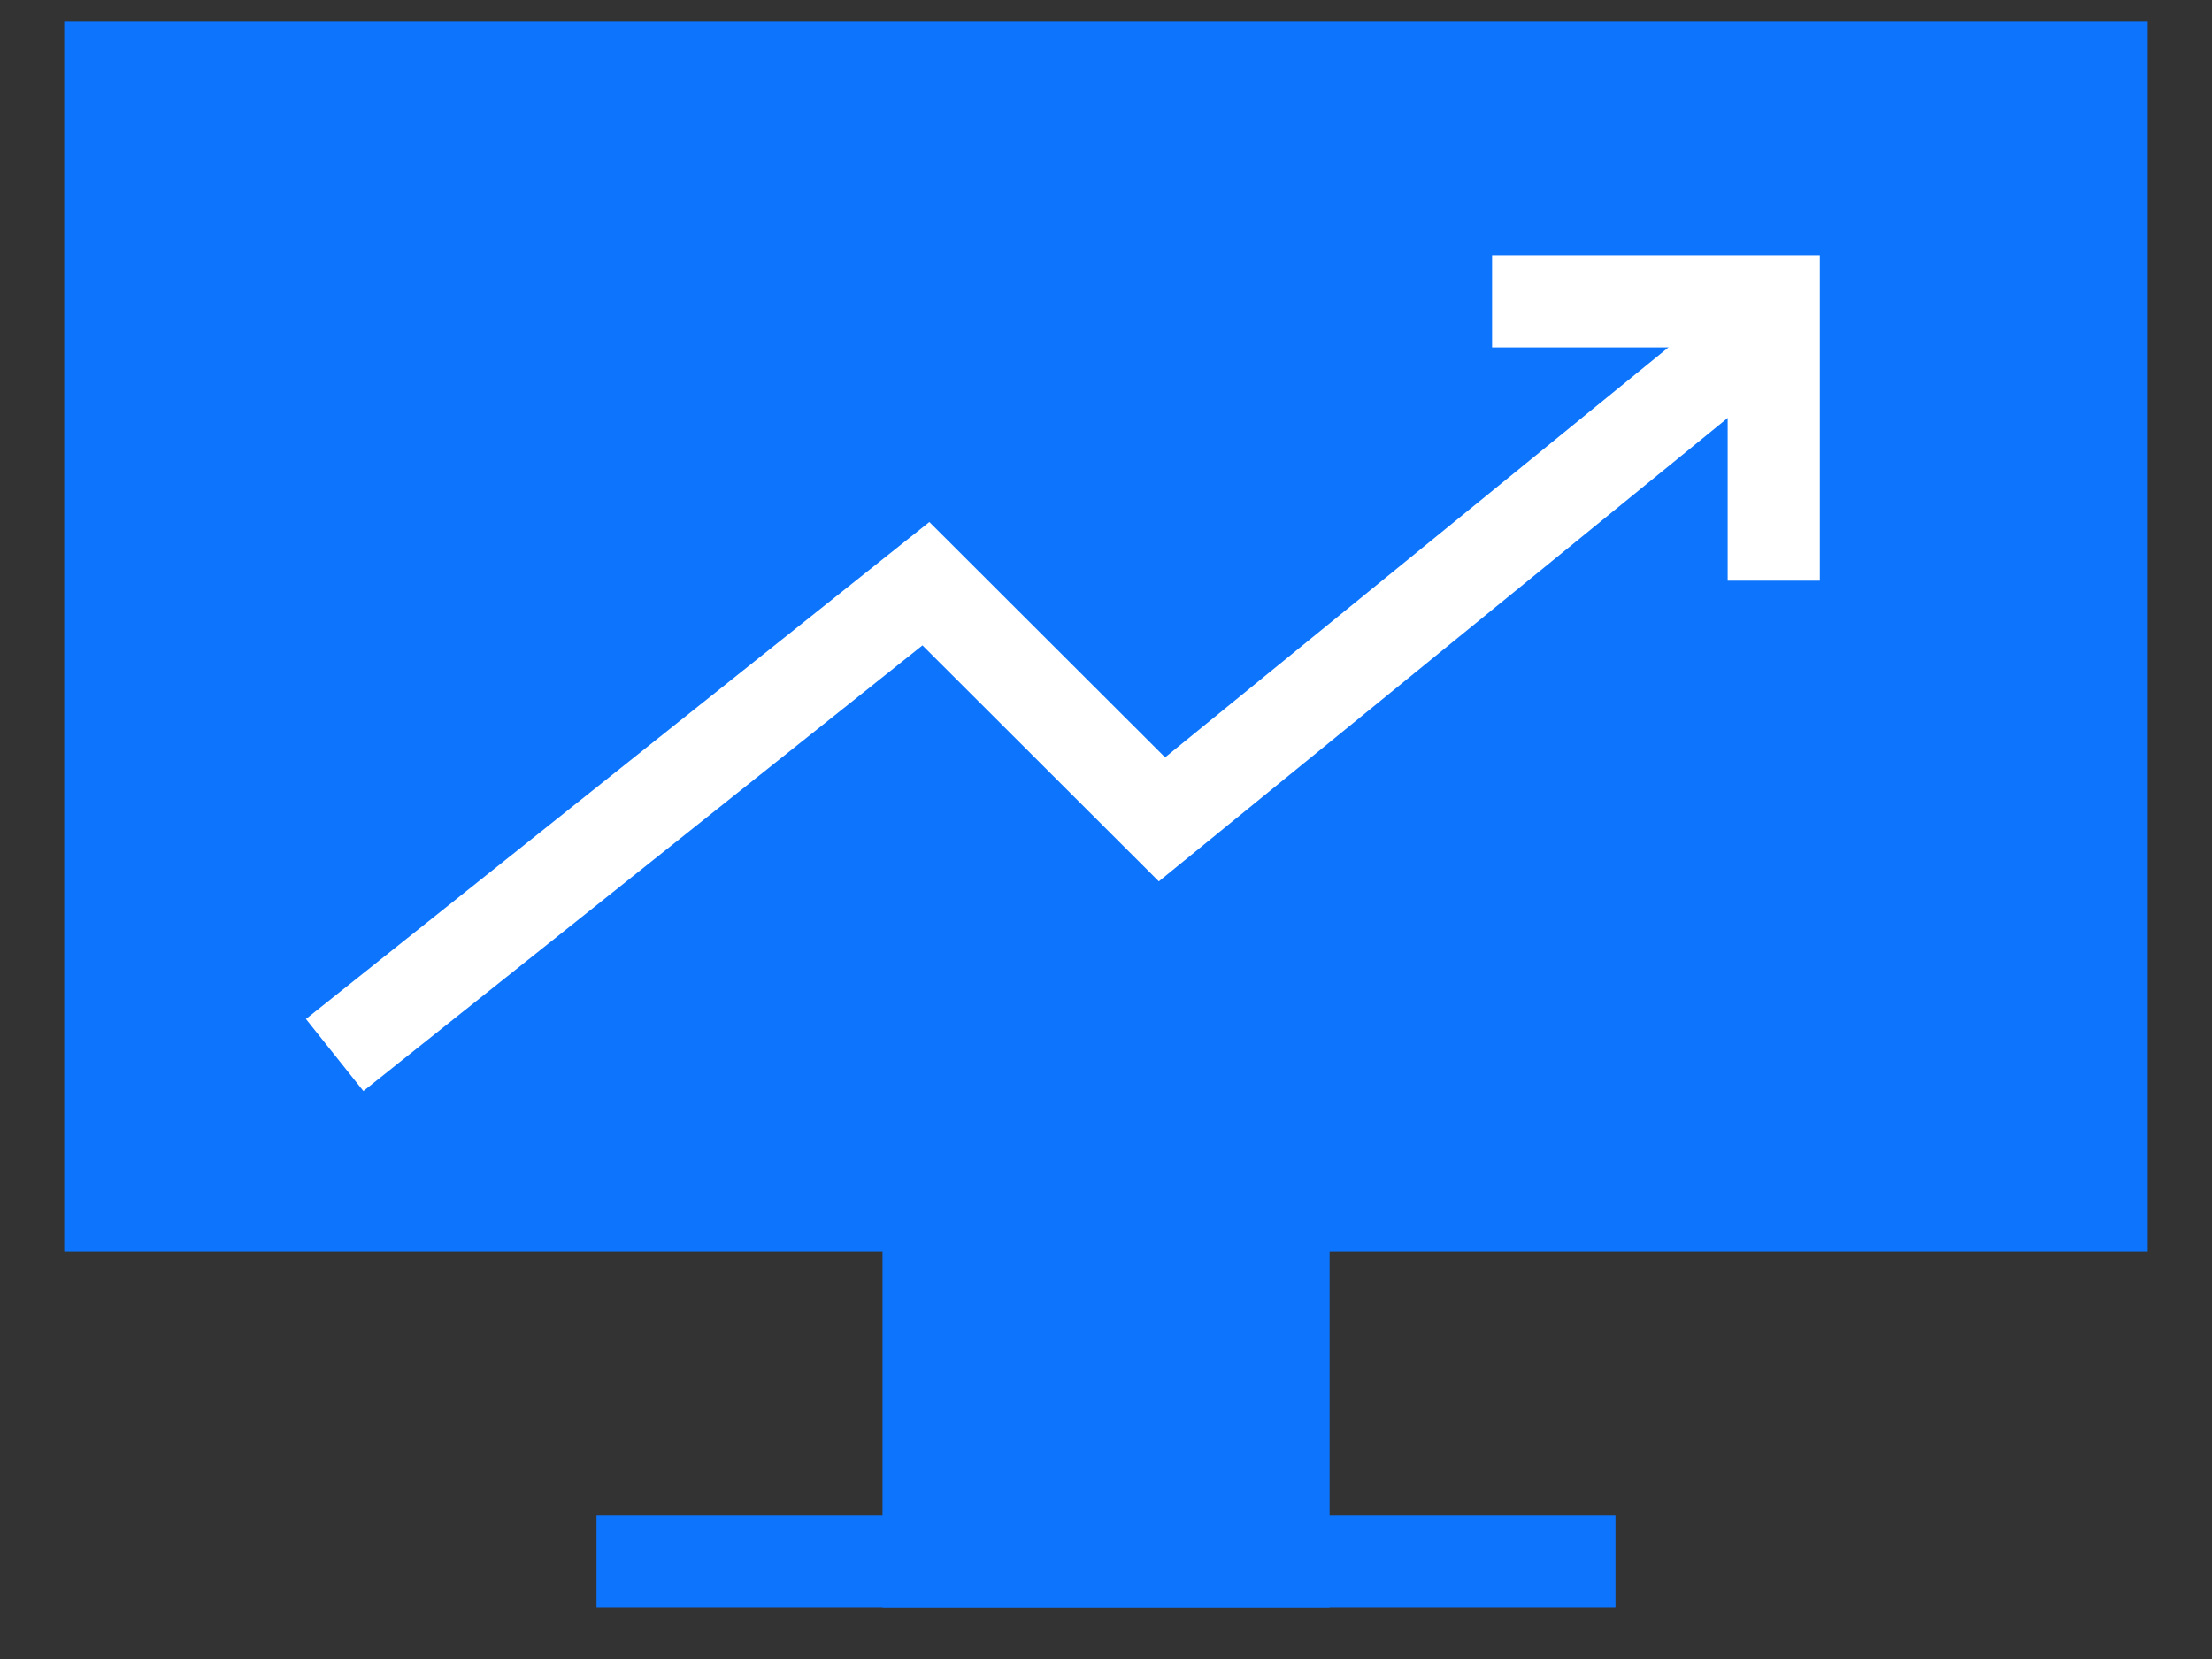 <?xml version="1.0" encoding="UTF-8"?>
<svg width="24px" height="18px" viewBox="0 0 24 18" version="1.1" xmlns="http://www.w3.org/2000/svg" xmlns:xlink="http://www.w3.org/1999/xlink">
    <rect x="0" y="0" width="24" height="18" fill="#333333" stroke="none"/>
    <!-- Generator: sketchtool 58 (101010) - https://sketch.com -->
    <title>6A02CFE6-EC91-4F7A-BF0A-83A6BBC60F96</title>
    <desc>Created with sketchtool.</desc>
    <g id="Governance---Blocks" stroke="none" stroke-width="1" fill="none" fill-rule="evenodd">
        <g id="Explorer---Active---1366" transform="translate(-437, -28)">
            <g id="navigation/monitor-active" transform="translate(-1, 0)">
                <g id="top-navigation">
                    <g>
                        <g id="monitor">
                            <g transform="translate(419, 0)">
                                <g id="Dashboard">
                                    <g id="Dashboard---Active">
                                        <g id="monitor-active">
                                            <g transform="translate(19, 28)">
                                                <g id="Group">
                                                    <g id="Monitor-icon---Active">
                                                        <g id="Group-7-Copy-3" transform="translate(4, 3)" stroke="#8A8CA2">
                                                            <polyline id="Path-6-Copy" points="0 8.178 6.415 3.064 8.976 5.621 15.614 0.214"></polyline>
                                                            <polyline id="Path-5-Copy" points="12.558 0 15.614 0 15.614 3.03"></polyline>
                                                        </g>
                                                        <rect id="Rectangle-Copy-3" stroke="#0D75FD" fill="#0D75FD" x="1.197" y="0.734" width="21.606" height="12.346"></rect>
                                                        <rect id="Rectangle" stroke="#0D75FD" x="10.075" y="13.088" width="3.851" height="3.851"></rect>
                                                        <path d="M6.472,16.938 L17.528,16.938" id="Path-5" stroke="#0D75FD"></path>
                                                    </g>
                                                    <rect id="Rectangle" fill="#0D75FD" x="10.075" y="13.194" width="3.744" height="3.744"></rect>
                                                </g>
                                                <polyline id="Path-6-Copy" stroke="#FFFFFF" points="3.631 11.447 10.046 6.333 12.607 8.89 19.245 3.483"></polyline>
                                                <polyline id="Path-5-Copy" stroke="#FFFFFF" points="16.189 3.269 19.245 3.269 19.245 6.3"></polyline>
                                            </g>
                                        </g>
                                    </g>
                                </g>
                            </g>
                        </g>
                    </g>
                </g>
            </g>
        </g>
    </g>
</svg>
